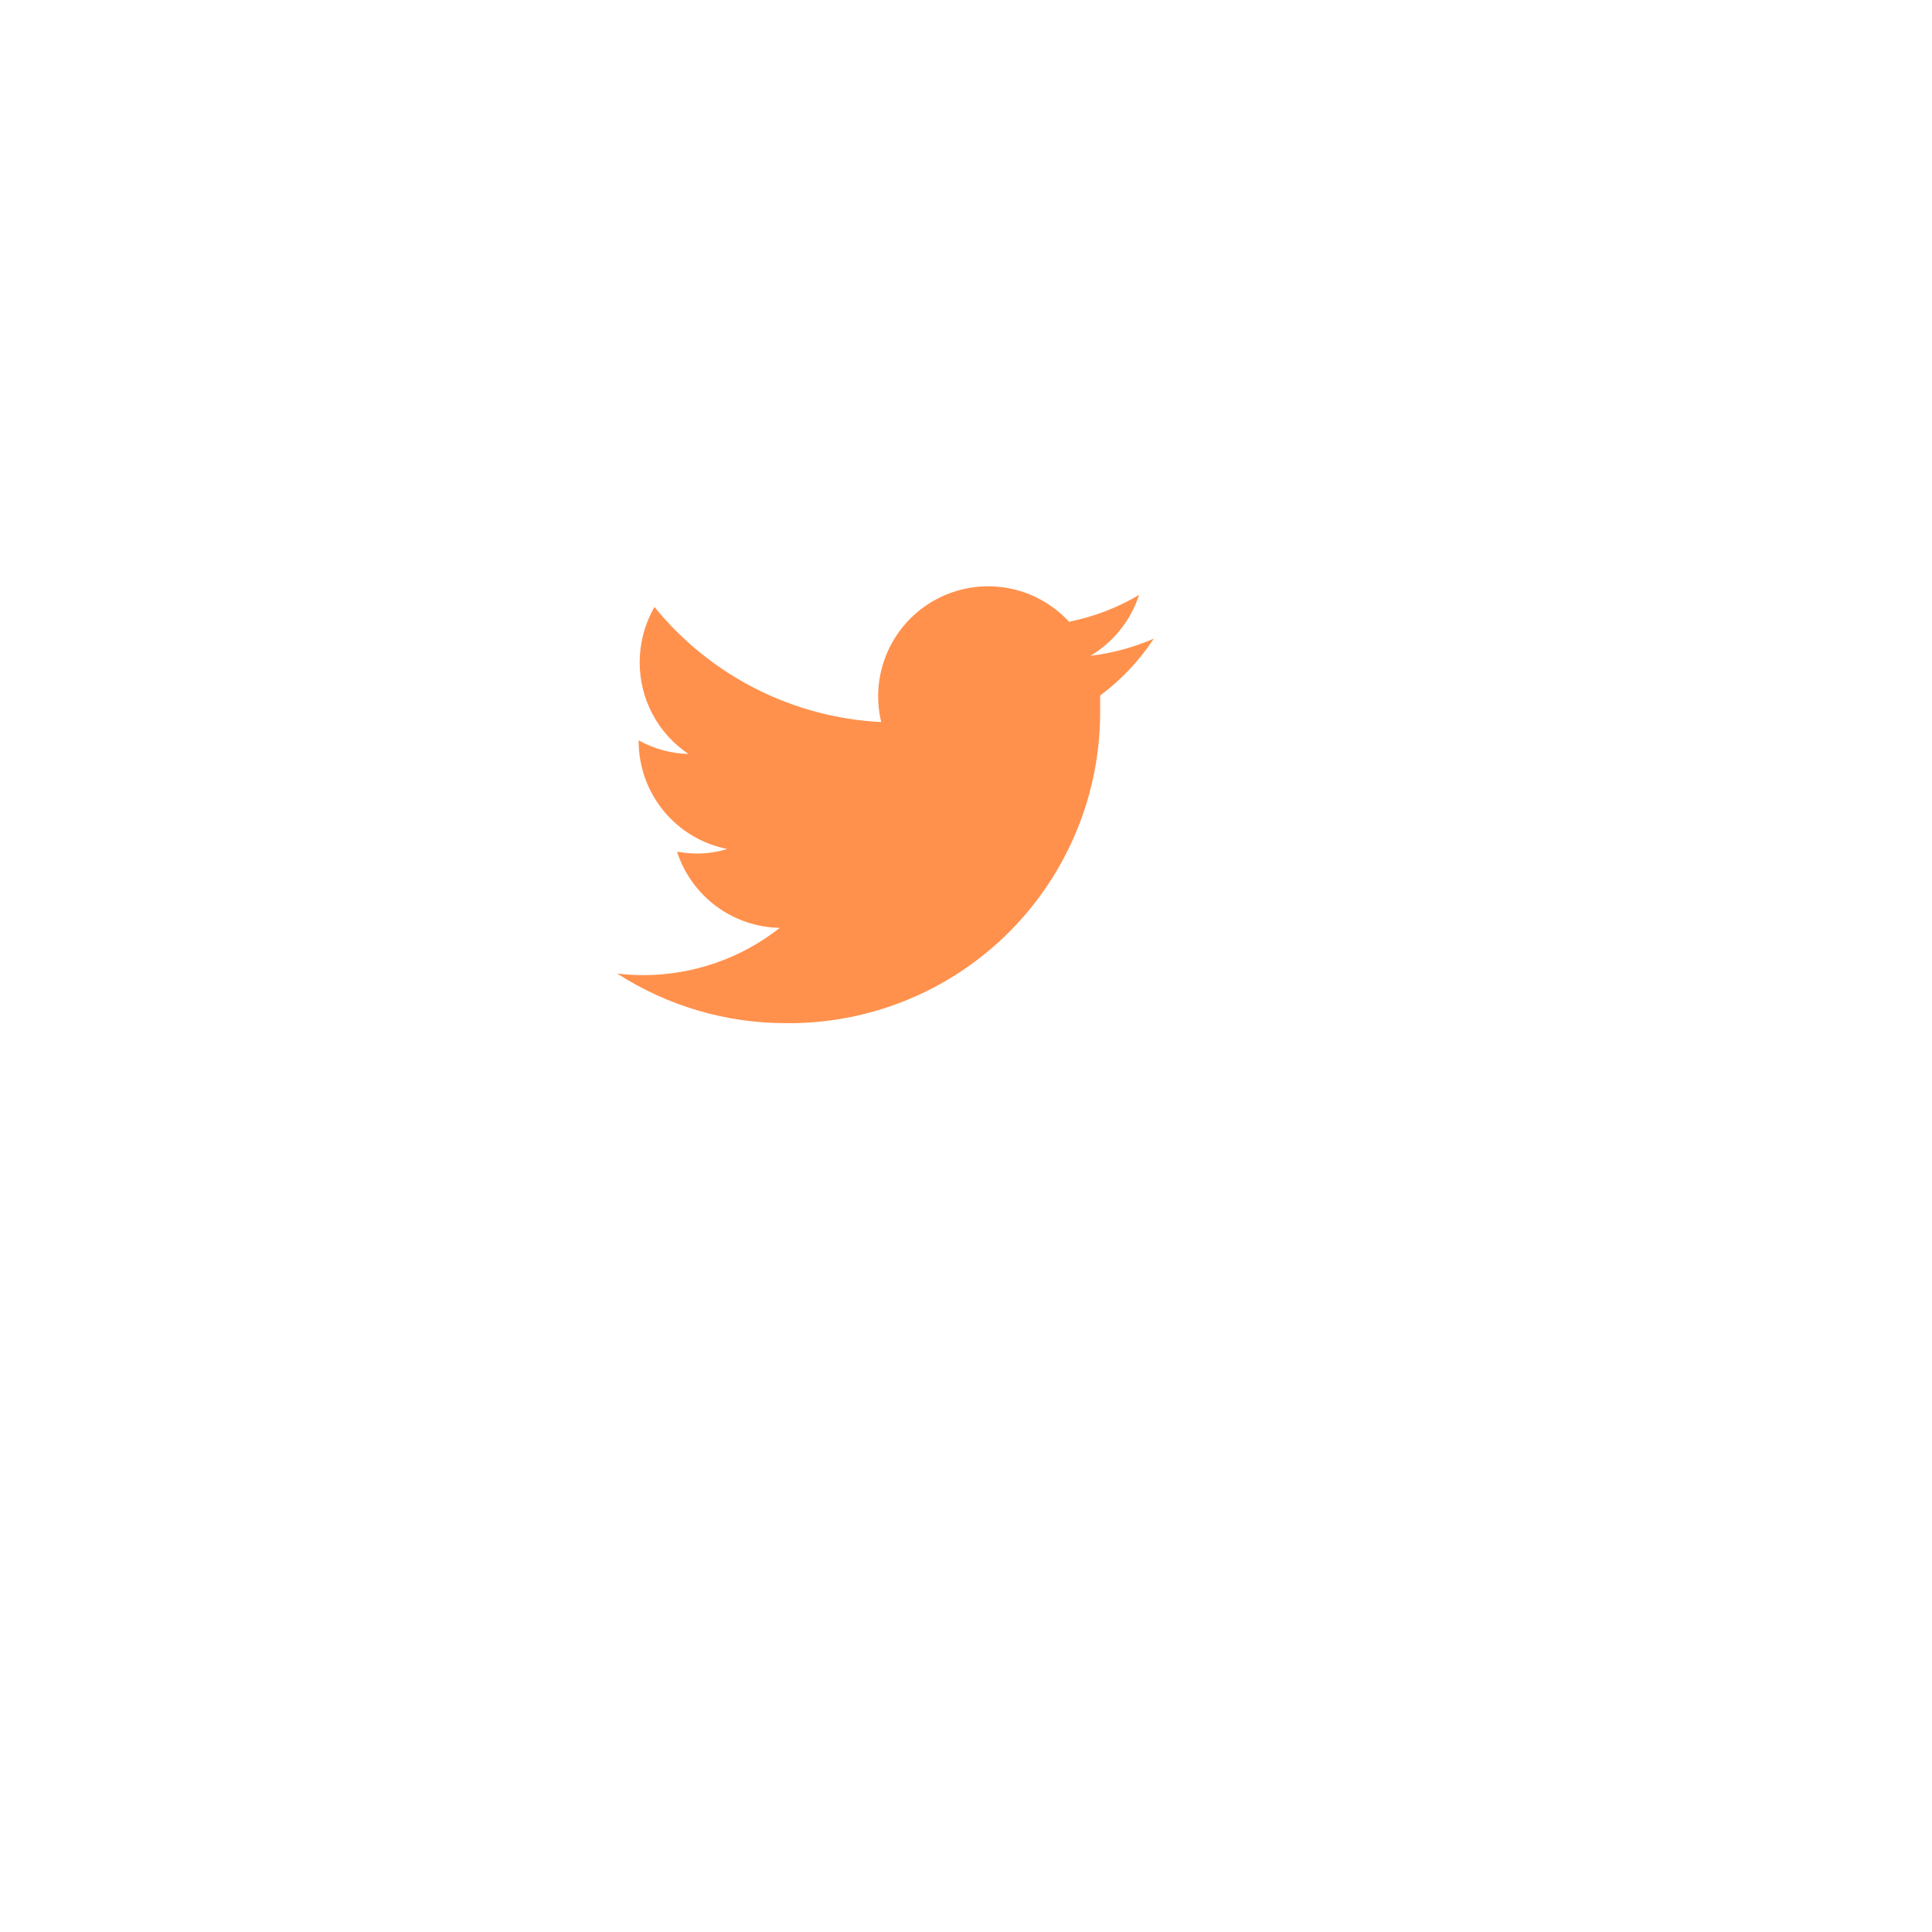 <svg width="48" height="48" viewBox="0 0 48 48" fill="none" xmlns="http://www.w3.org/2000/svg">
<g filter="url(#filter0_d_2967_940)">
<circle cx="22" cy="20" r="20" fill="white"/>
</g>
<path d="M28.667 15.867C28.166 16.084 27.636 16.228 27.093 16.293C27.666 15.951 28.094 15.414 28.3 14.78C27.762 15.1 27.174 15.325 26.56 15.447C26.15 15.002 25.603 14.705 25.006 14.604C24.41 14.504 23.796 14.604 23.262 14.889C22.729 15.174 22.305 15.628 22.057 16.18C21.809 16.733 21.752 17.352 21.893 17.94C20.806 17.885 19.743 17.602 18.772 17.109C17.802 16.616 16.946 15.925 16.26 15.08C16.019 15.5 15.893 15.976 15.893 16.46C15.893 16.91 16.003 17.352 16.215 17.749C16.426 18.146 16.733 18.484 17.107 18.733C16.672 18.721 16.247 18.605 15.867 18.393V18.427C15.87 19.056 16.091 19.666 16.492 20.152C16.892 20.638 17.449 20.97 18.067 21.093C17.829 21.166 17.582 21.204 17.333 21.207C17.161 21.205 16.99 21.189 16.82 21.16C16.996 21.702 17.336 22.175 17.794 22.515C18.252 22.854 18.804 23.042 19.373 23.053C18.412 23.81 17.224 24.223 16 24.227C15.777 24.227 15.555 24.214 15.333 24.187C16.583 24.993 18.039 25.422 19.527 25.42C20.553 25.431 21.571 25.237 22.522 24.849C23.473 24.462 24.337 23.889 25.064 23.164C25.79 22.439 26.365 21.577 26.755 20.627C27.145 19.677 27.341 18.66 27.333 17.633C27.333 17.52 27.333 17.4 27.333 17.28C27.857 16.89 28.308 16.412 28.667 15.867Z" fill="#FF914D"/>
<defs>
<filter id="filter0_d_2967_940" x="0" y="0" width="48" height="48" filterUnits="userSpaceOnUse" color-interpolation-filters="sRGB">
<feFlood flood-opacity="0" result="BackgroundImageFix"/>
<feColorMatrix in="SourceAlpha" type="matrix" values="0 0 0 0 0 0 0 0 0 0 0 0 0 0 0 0 0 0 127 0" result="hardAlpha"/>
<feOffset dx="2" dy="4"/>
<feGaussianBlur stdDeviation="2"/>
<feComposite in2="hardAlpha" operator="out"/>
<feColorMatrix type="matrix" values="0 0 0 0 0 0 0 0 0 0 0 0 0 0 0 0 0 0 0.01 0"/>
<feBlend mode="normal" in2="BackgroundImageFix" result="effect1_dropShadow_2967_940"/>
<feBlend mode="normal" in="SourceGraphic" in2="effect1_dropShadow_2967_940" result="shape"/>
</filter>
</defs>
</svg>
